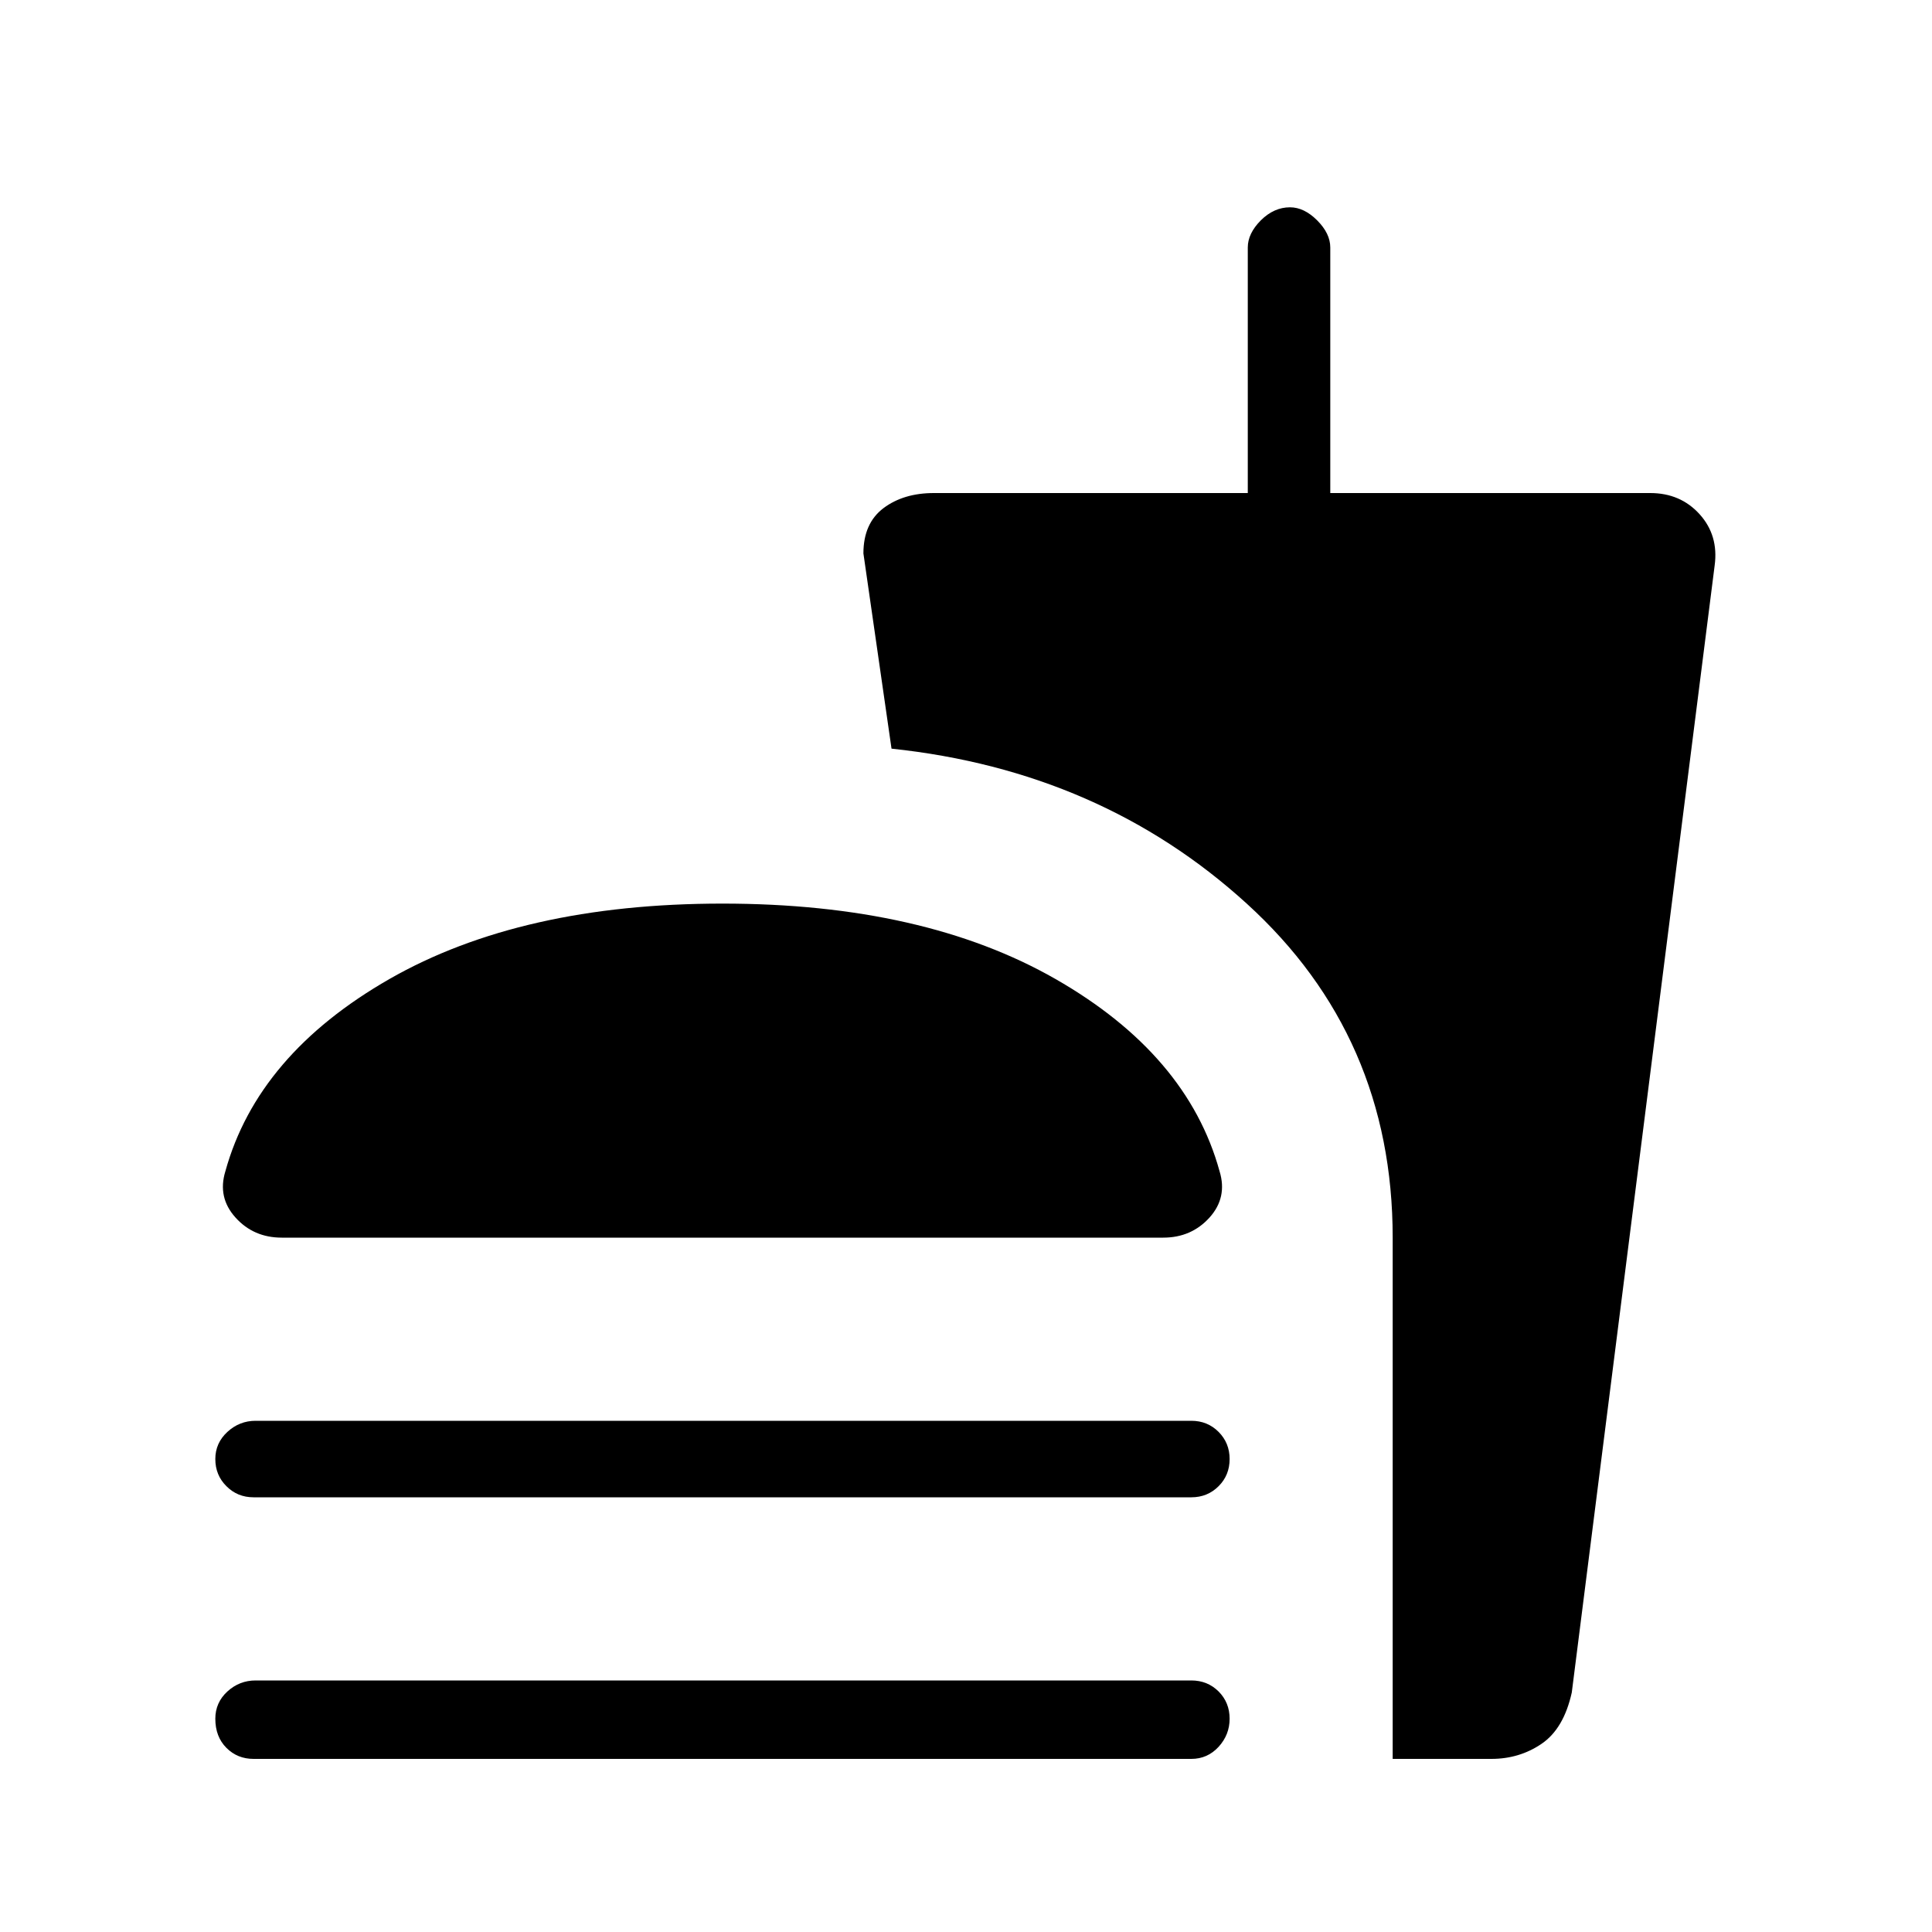 <svg xmlns="http://www.w3.org/2000/svg" height="20" width="20"><path d="M2.625 18.208Q2.458 18.208 2.344 18.094Q2.229 17.979 2.229 17.792Q2.229 17.625 2.354 17.51Q2.479 17.396 2.646 17.396H12.333Q12.5 17.396 12.615 17.51Q12.729 17.625 12.729 17.792Q12.729 17.958 12.615 18.083Q12.5 18.208 12.333 18.208ZM2.917 12.812Q2.625 12.812 2.438 12.604Q2.25 12.396 2.333 12.125Q2.667 10.917 4.031 10.135Q5.396 9.354 7.479 9.354Q9.562 9.354 10.927 10.135Q12.292 10.917 12.625 12.125Q12.708 12.396 12.521 12.604Q12.333 12.812 12.042 12.812ZM2.625 15.5Q2.458 15.5 2.344 15.385Q2.229 15.271 2.229 15.104Q2.229 14.938 2.354 14.823Q2.479 14.708 2.646 14.708H12.333Q12.5 14.708 12.615 14.823Q12.729 14.938 12.729 15.104Q12.729 15.271 12.615 15.385Q12.5 15.5 12.333 15.5ZM14.417 18.208V12.812Q14.417 10.729 12.906 9.354Q11.396 7.979 9.229 7.75L8.938 5.729Q8.938 5.417 9.146 5.26Q9.354 5.104 9.667 5.104H12.917V2.562Q12.917 2.417 13.052 2.281Q13.188 2.146 13.354 2.146Q13.5 2.146 13.635 2.281Q13.771 2.417 13.771 2.562V5.104H17.083Q17.396 5.104 17.594 5.323Q17.792 5.542 17.75 5.854L16.271 17.521Q16.188 17.896 15.958 18.052Q15.729 18.208 15.438 18.208Z"/></svg>